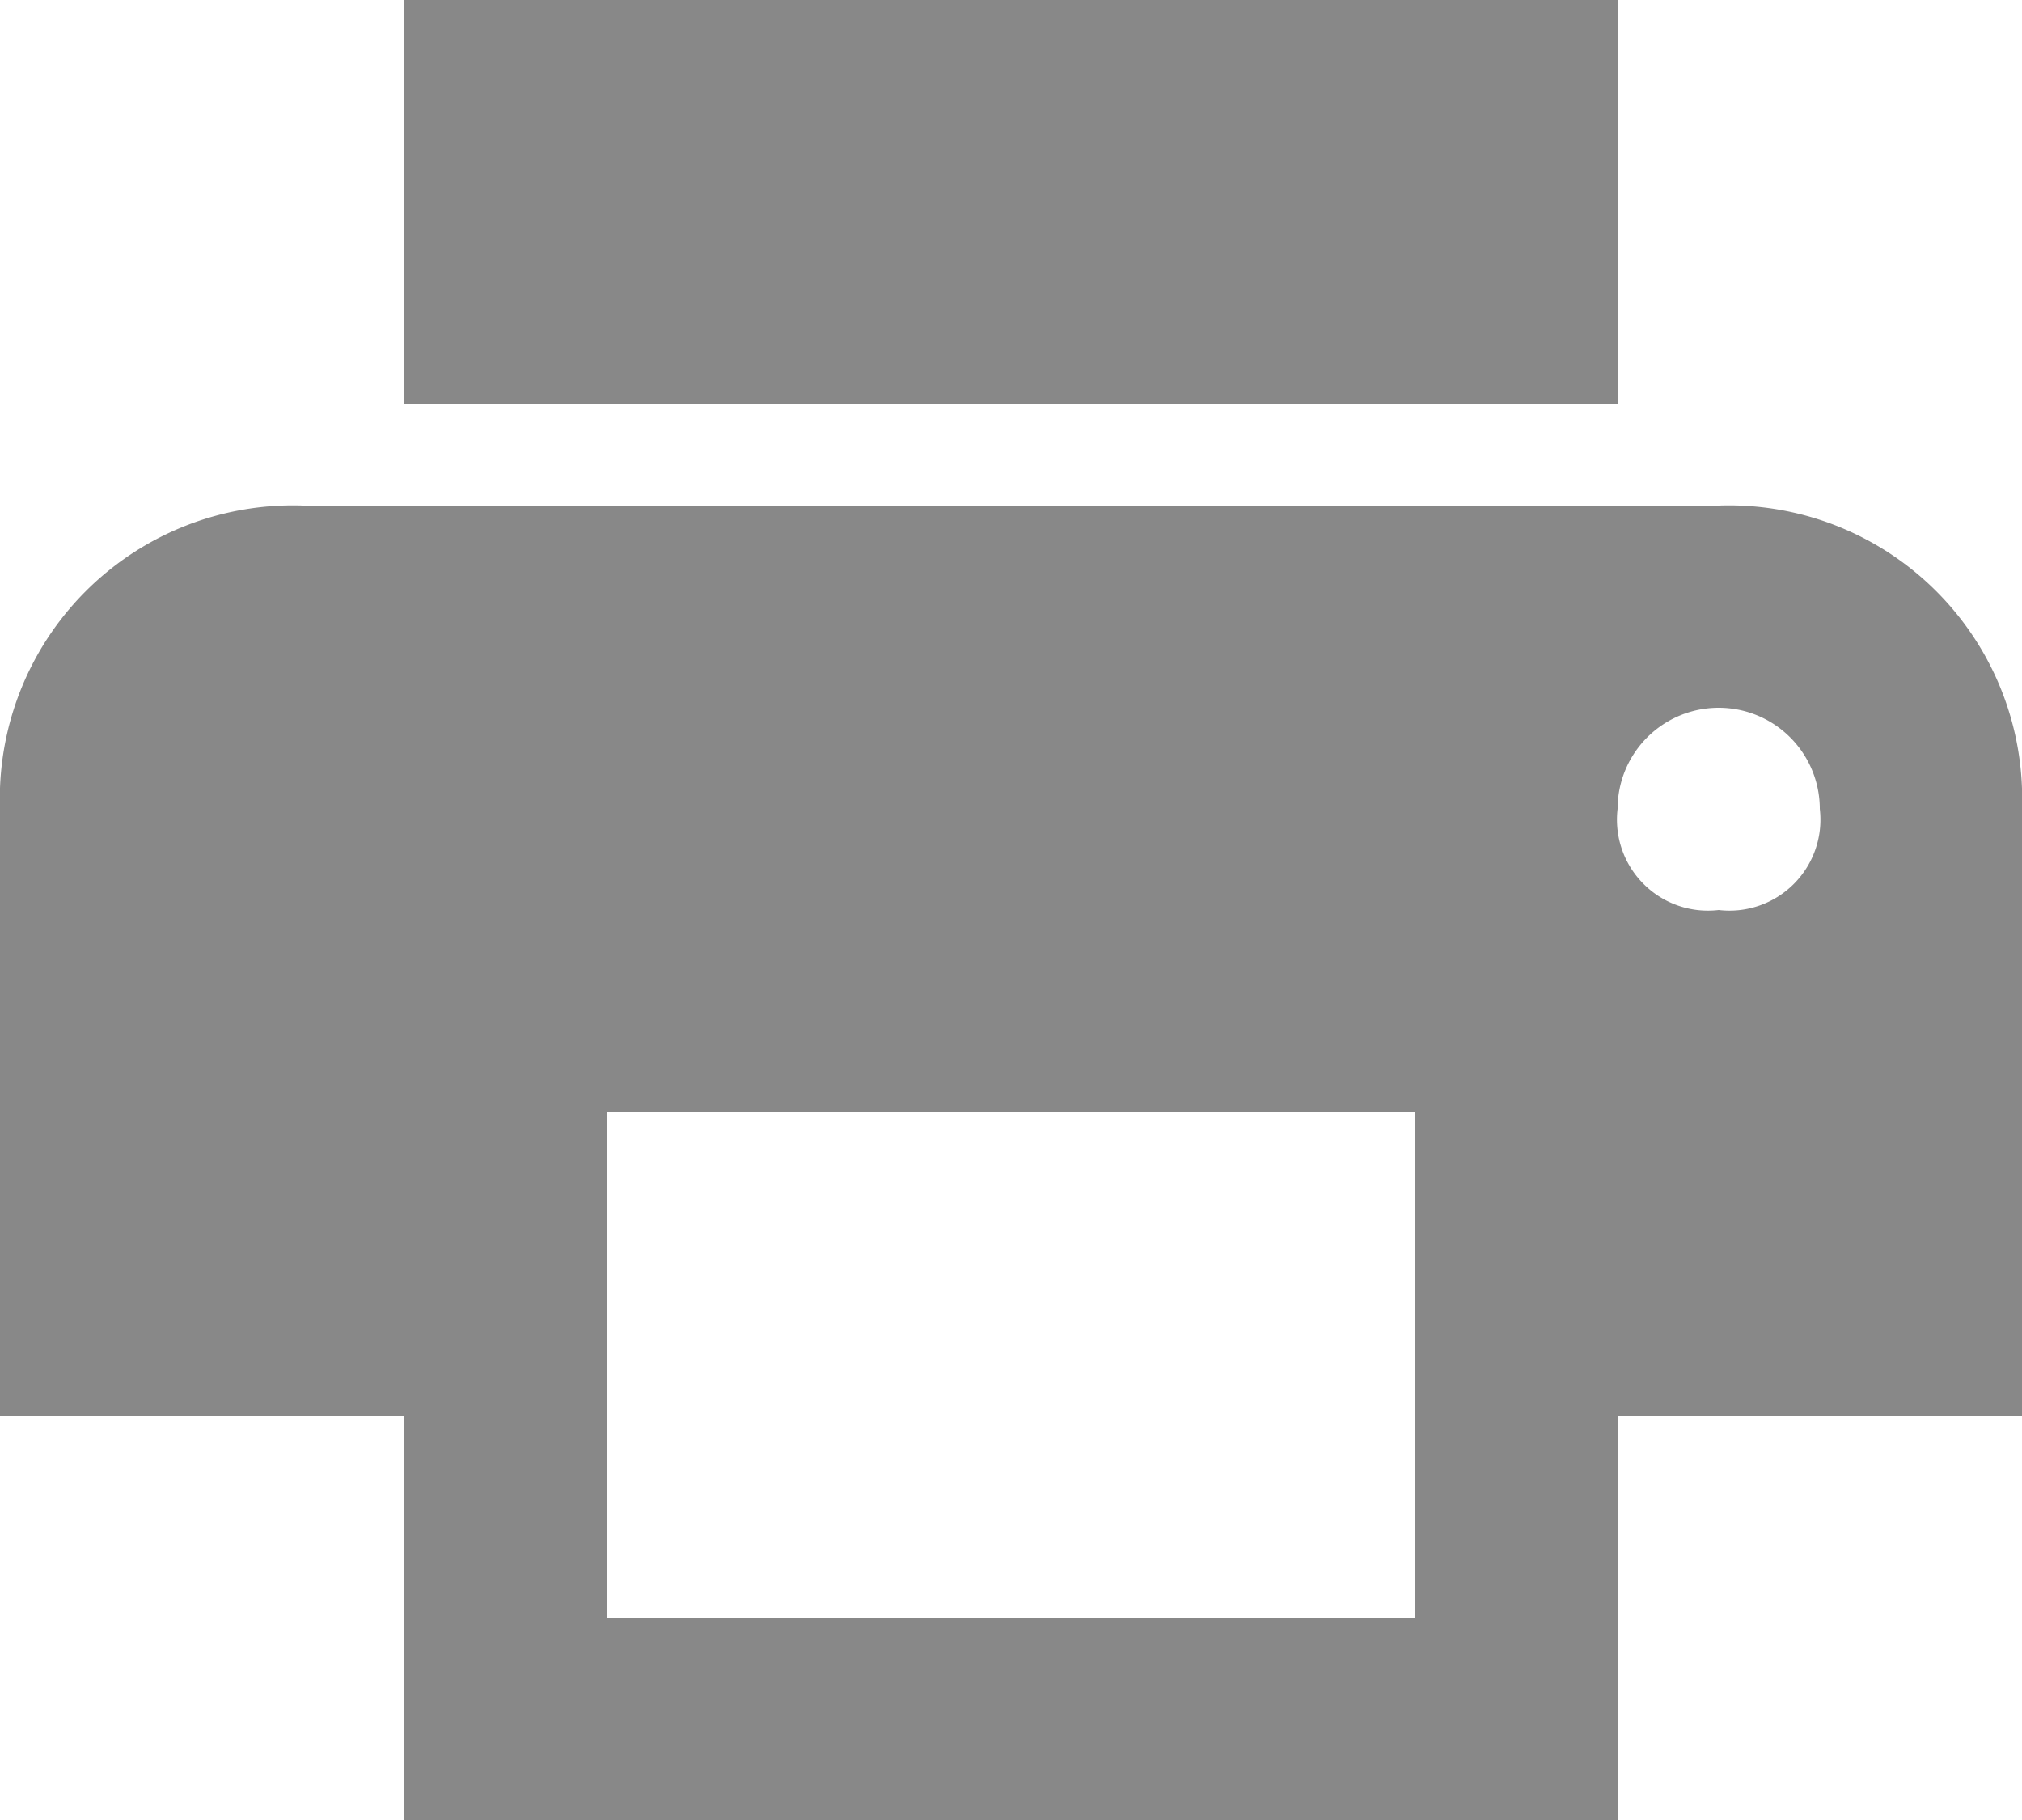 <svg id="Ebene_1" data-name="Ebene 1" xmlns="http://www.w3.org/2000/svg" viewBox="0 0 20 18"><title>ausgabe_1</title><path d="M18,3H6V7H18m1,5a.9.9,0,0,1-1-1,1,1,0,0,1,2,0,.9.9,0,0,1-1,1m-3,7H8V14h8m3-6H5a2.9,2.9,0,0,0-3,3v6H6v4H18V17h4V11A2.9,2.9,0,0,0,19,8Z" transform="translate(-2 -3)" style="fill:#888"/></svg>